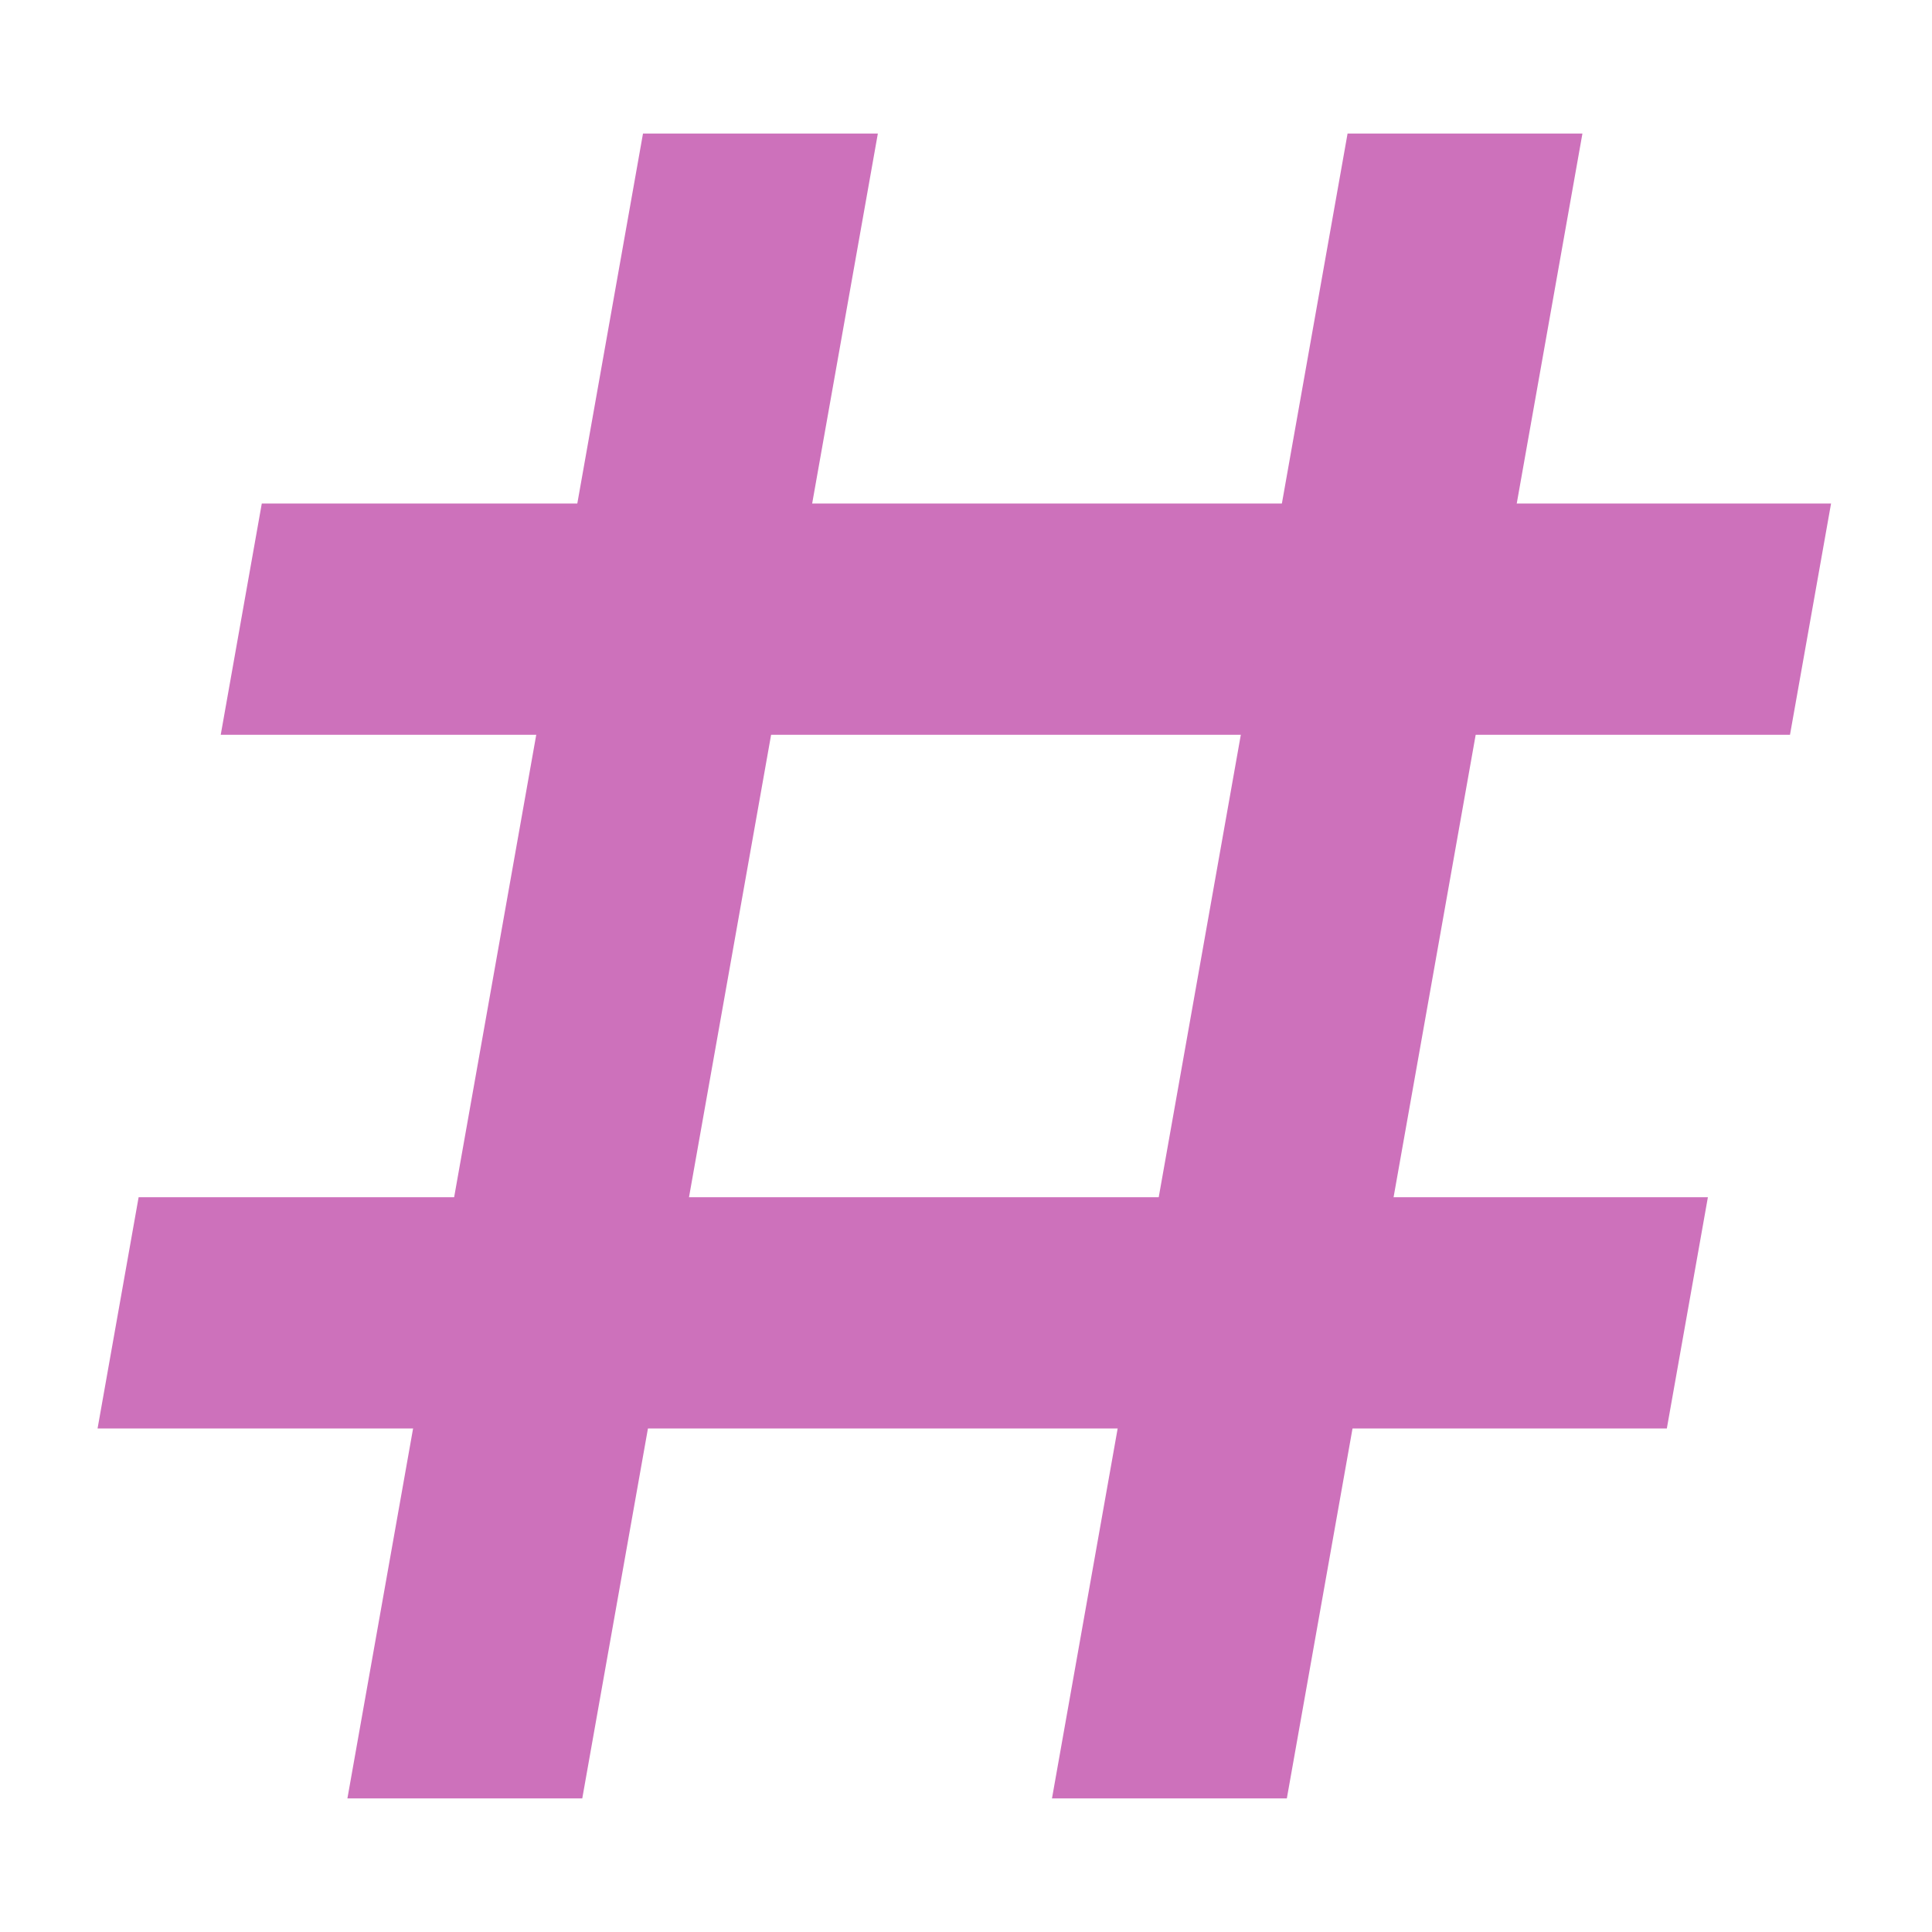 <svg clip-rule="evenodd" fill-rule="evenodd" stroke-linejoin="round" stroke-miterlimit="2" viewBox="0 0 16 16" xmlns="http://www.w3.org/2000/svg"><g fill="#cd71bb" fill-rule="nonzero"><path d="m6 29h36v5h-36zm0-15h36v5h-36z" transform="matrix(.361 0 -.068 .383 .954 -1.192)"/><path d="m29 6h5v35.999h-5zm-15 0h5v35.999h-5z" transform="matrix(.389 0 -.068 .383 .287 -1.192)"/></g></svg>